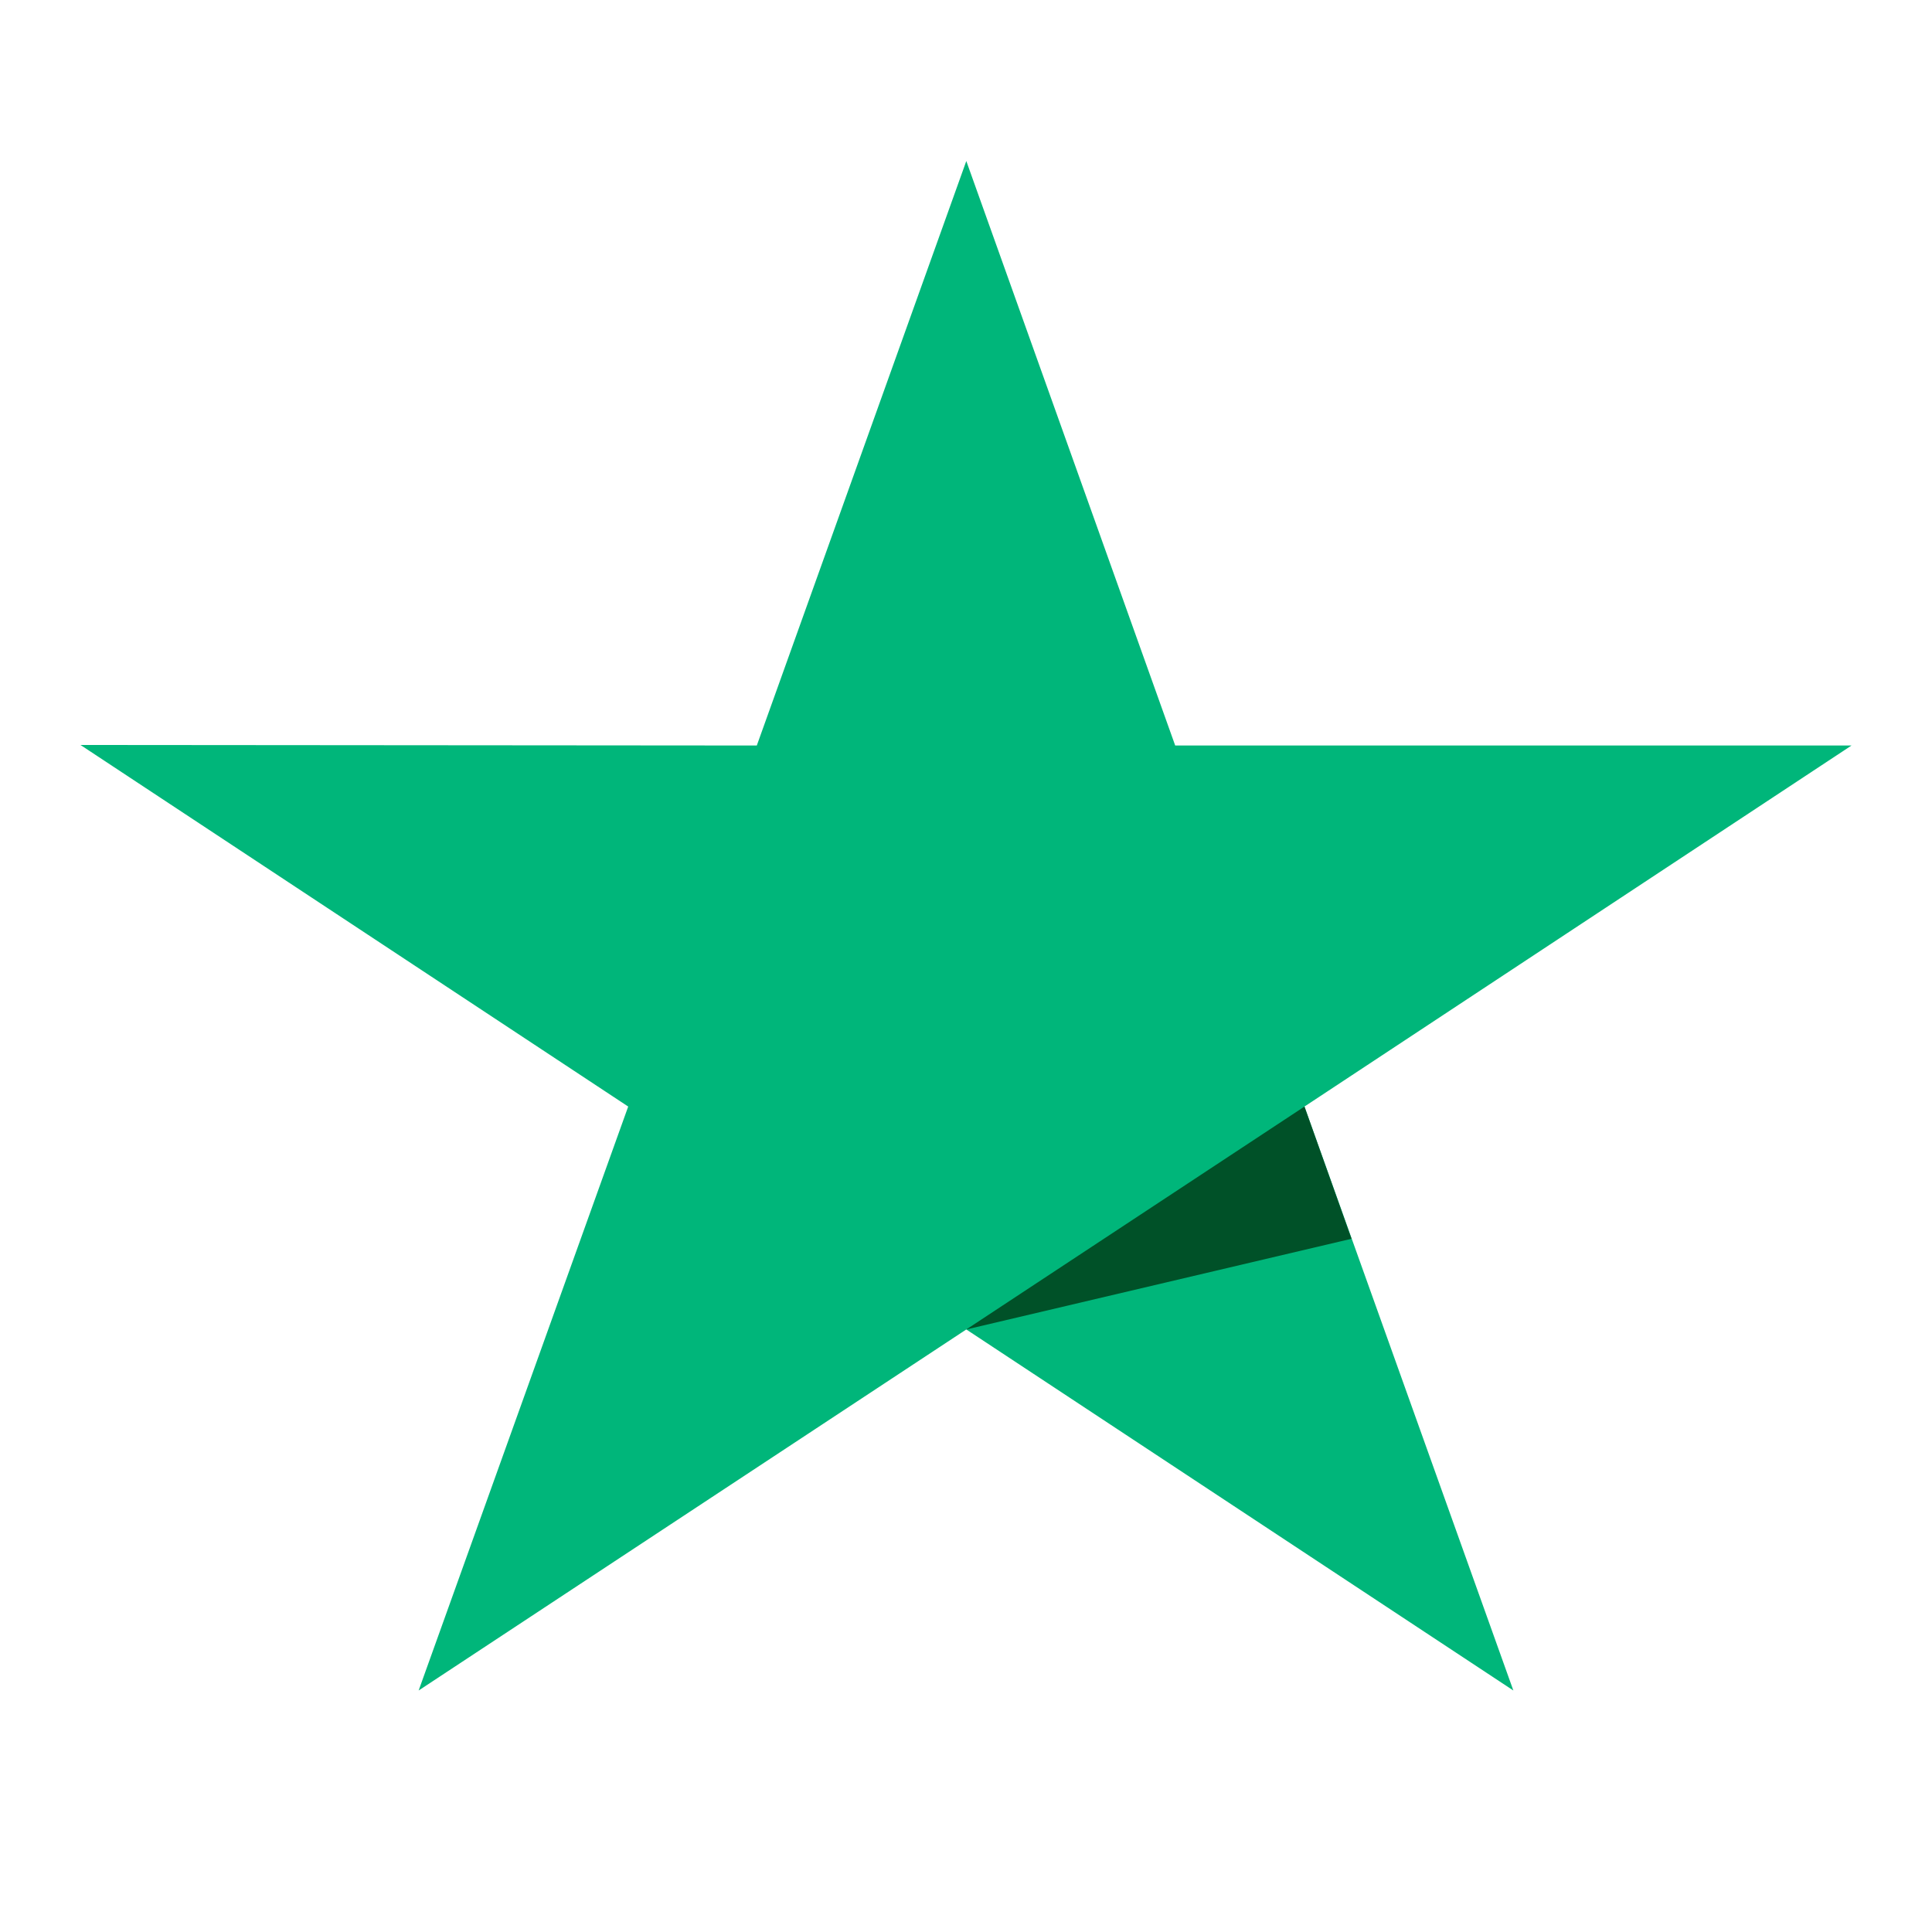 <svg width="32" height="32" viewBox="0 0 32 32" fill="none" xmlns="http://www.w3.org/2000/svg">
<path d="M30.667 12.348H19.465L16.005 2.667L12.535 12.348L1.333 12.339L10.405 18.328L6.934 28L16.005 22.02L25.066 28L21.606 18.328L30.667 12.348Z" fill="#00B67A"/>
<path d="M22.385 20.518L21.606 18.328L16.005 22.02L22.385 20.518Z" fill="#005128"/>
</svg>
